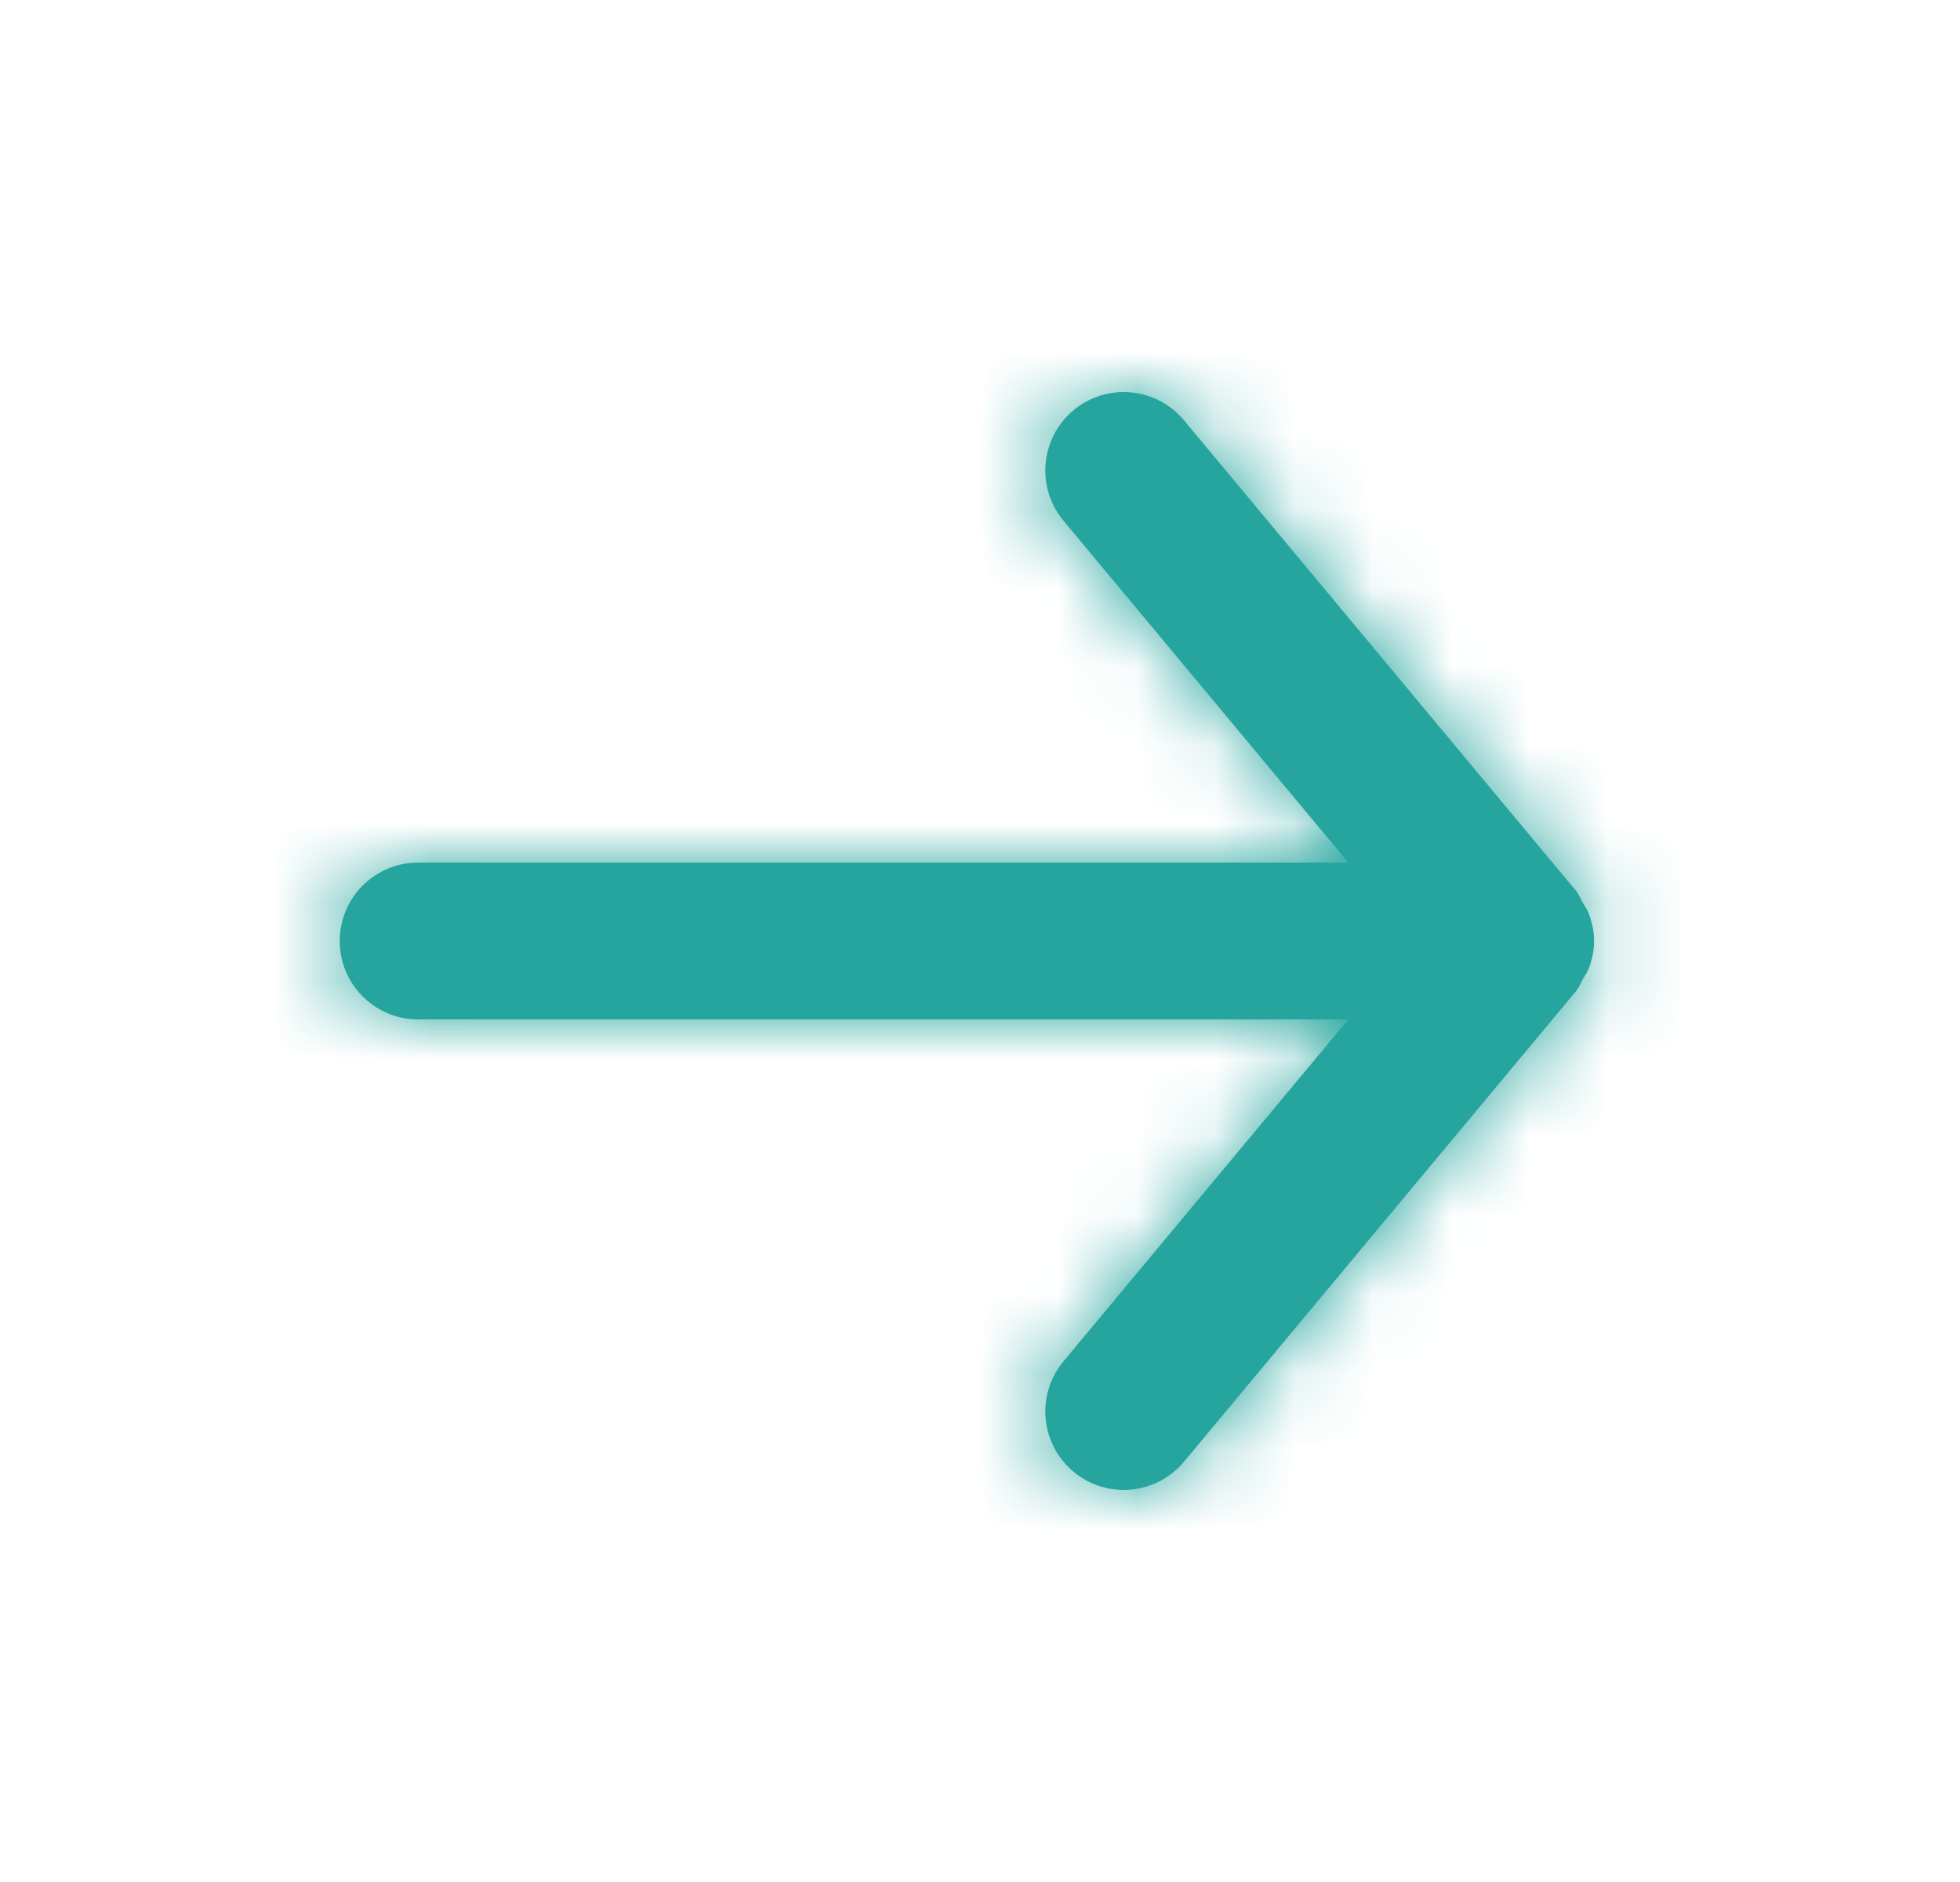 <svg width="25" height="24" viewBox="0 0 25 24" fill="none" xmlns="http://www.w3.org/2000/svg">
<path fill-rule="evenodd" clip-rule="evenodd" d="M5.333 13H17.198L13.565 17.36C13.211 17.784 13.269 18.415 13.693 18.768C14.118 19.122 14.748 19.064 15.102 18.64L20.102 12.64C20.141 12.593 20.16 12.538 20.189 12.486C20.213 12.444 20.242 12.408 20.26 12.362C20.305 12.247 20.332 12.126 20.332 12.004C20.332 12.003 20.333 12.001 20.333 12C20.333 11.999 20.332 11.997 20.332 11.996C20.332 11.874 20.305 11.753 20.26 11.638C20.242 11.592 20.213 11.556 20.189 11.514C20.16 11.462 20.141 11.407 20.102 11.36L15.102 5.36C14.903 5.123 14.619 5 14.333 5C14.107 5 13.88 5.076 13.693 5.232C13.269 5.585 13.211 6.216 13.565 6.64L17.198 11H5.333C4.781 11 4.333 11.448 4.333 12C4.333 12.552 4.781 13 5.333 13Z" fill="#25A59E"/>
<mask id="mask0_2446_42" style="mask-type:luminance" maskUnits="userSpaceOnUse" x="4" y="5" width="17" height="14">
<path fill-rule="evenodd" clip-rule="evenodd" d="M5.333 13H17.198L13.565 17.36C13.211 17.784 13.269 18.415 13.693 18.768C14.118 19.122 14.748 19.064 15.102 18.64L20.102 12.64C20.141 12.593 20.16 12.538 20.189 12.486C20.213 12.444 20.242 12.408 20.26 12.362C20.305 12.247 20.332 12.126 20.332 12.004C20.332 12.003 20.333 12.001 20.333 12C20.333 11.999 20.332 11.997 20.332 11.996C20.332 11.874 20.305 11.753 20.26 11.638C20.242 11.592 20.213 11.556 20.189 11.514C20.16 11.462 20.141 11.407 20.102 11.36L15.102 5.36C14.903 5.123 14.619 5 14.333 5C14.107 5 13.88 5.076 13.693 5.232C13.269 5.585 13.211 6.216 13.565 6.64L17.198 11H5.333C4.781 11 4.333 11.448 4.333 12C4.333 12.552 4.781 13 5.333 13Z" fill="white"/>
</mask>
<g mask="url(#mask0_2446_42)">
<rect x="0.333" width="24" height="24" fill="#25A59E"/>
</g>
</svg>
